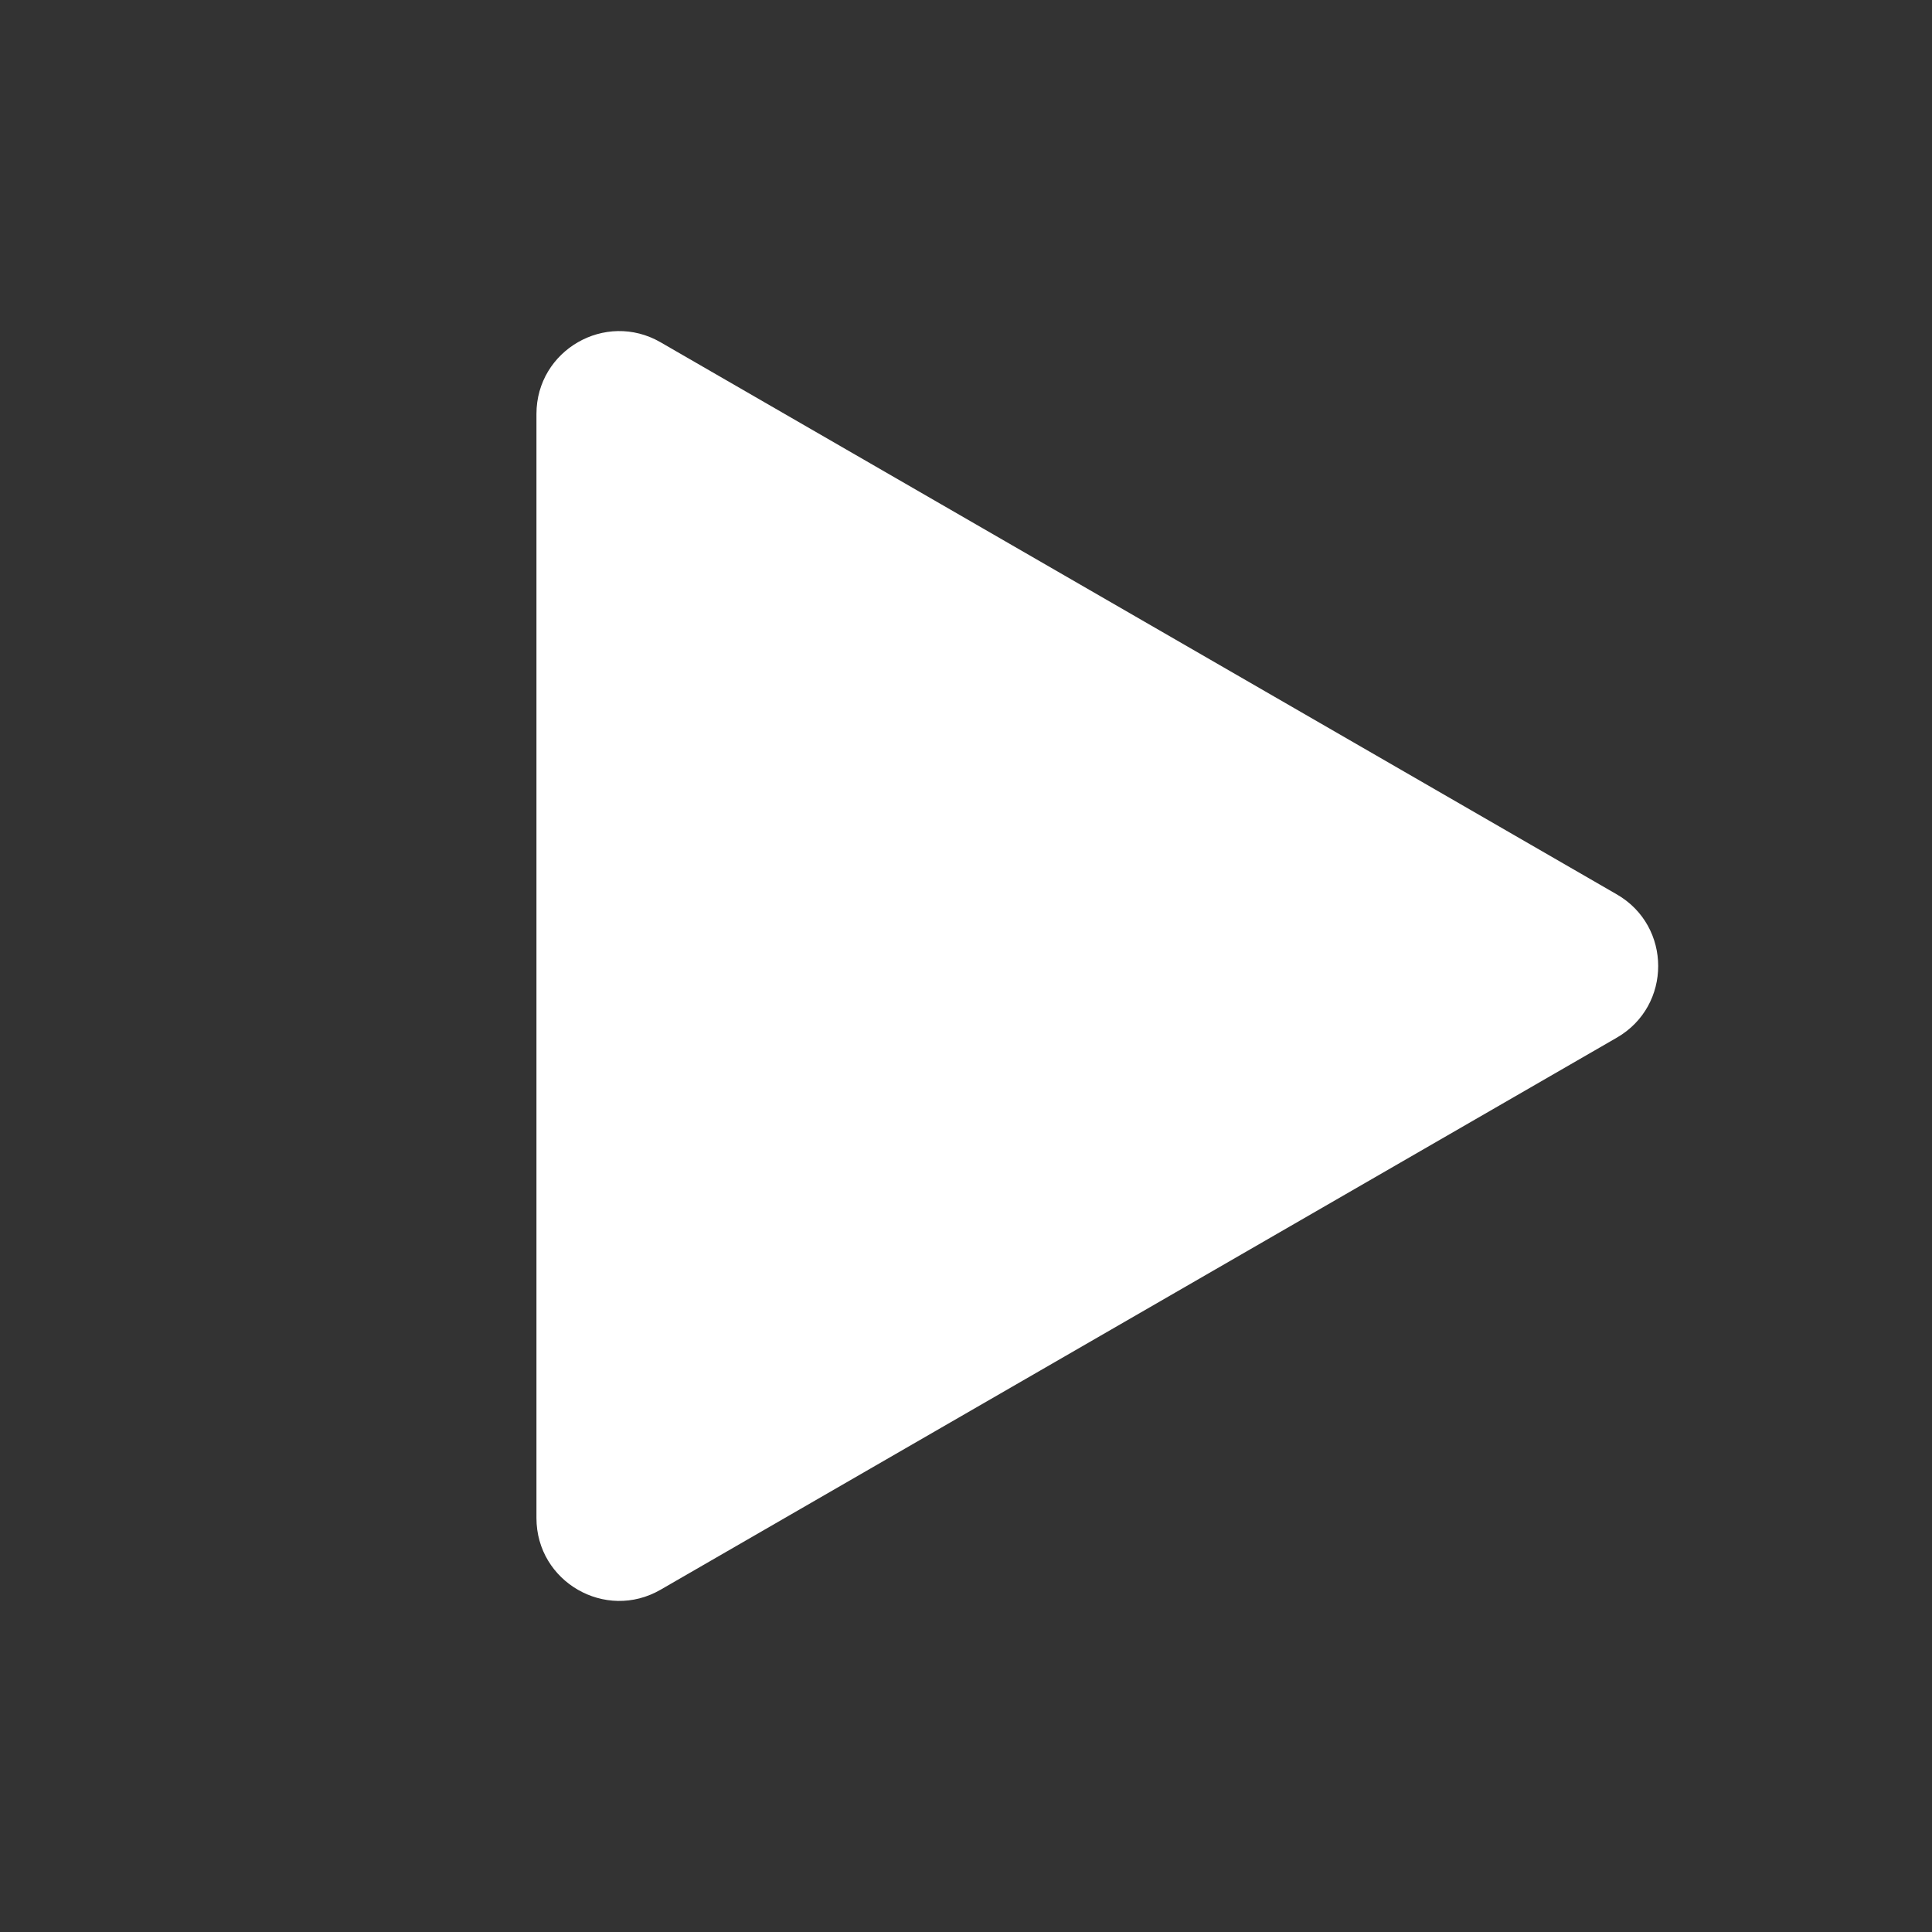 <?xml version="1.0" encoding="utf-8"?>
<!-- Generator: Adobe Illustrator 27.9.0, SVG Export Plug-In . SVG Version: 6.00 Build 0)  -->
<svg version="1.1" id="Layer_1" xmlns="http://www.w3.org/2000/svg" xmlns:xlink="http://www.w3.org/1999/xlink" x="0px" y="0px"
	 viewBox="0 0 240 240" style="enable-background:new 0 0 240 240;" xml:space="preserve">
<rect x="0" y="0" width="240" height="240" fill="#333333" stroke="none"/>
<style type="text/css">
	.st0{fill:#FFFFFF;}
</style>
<path class="st0" d="M200.84,111.1L82.06,42.52c-6.85-3.96-15.42,0.99-15.42,8.9v137.16c0,7.91,8.57,12.86,15.42,8.9l118.79-68.58
	C207.7,124.95,207.7,115.05,200.84,111.1z"/>
</svg>
